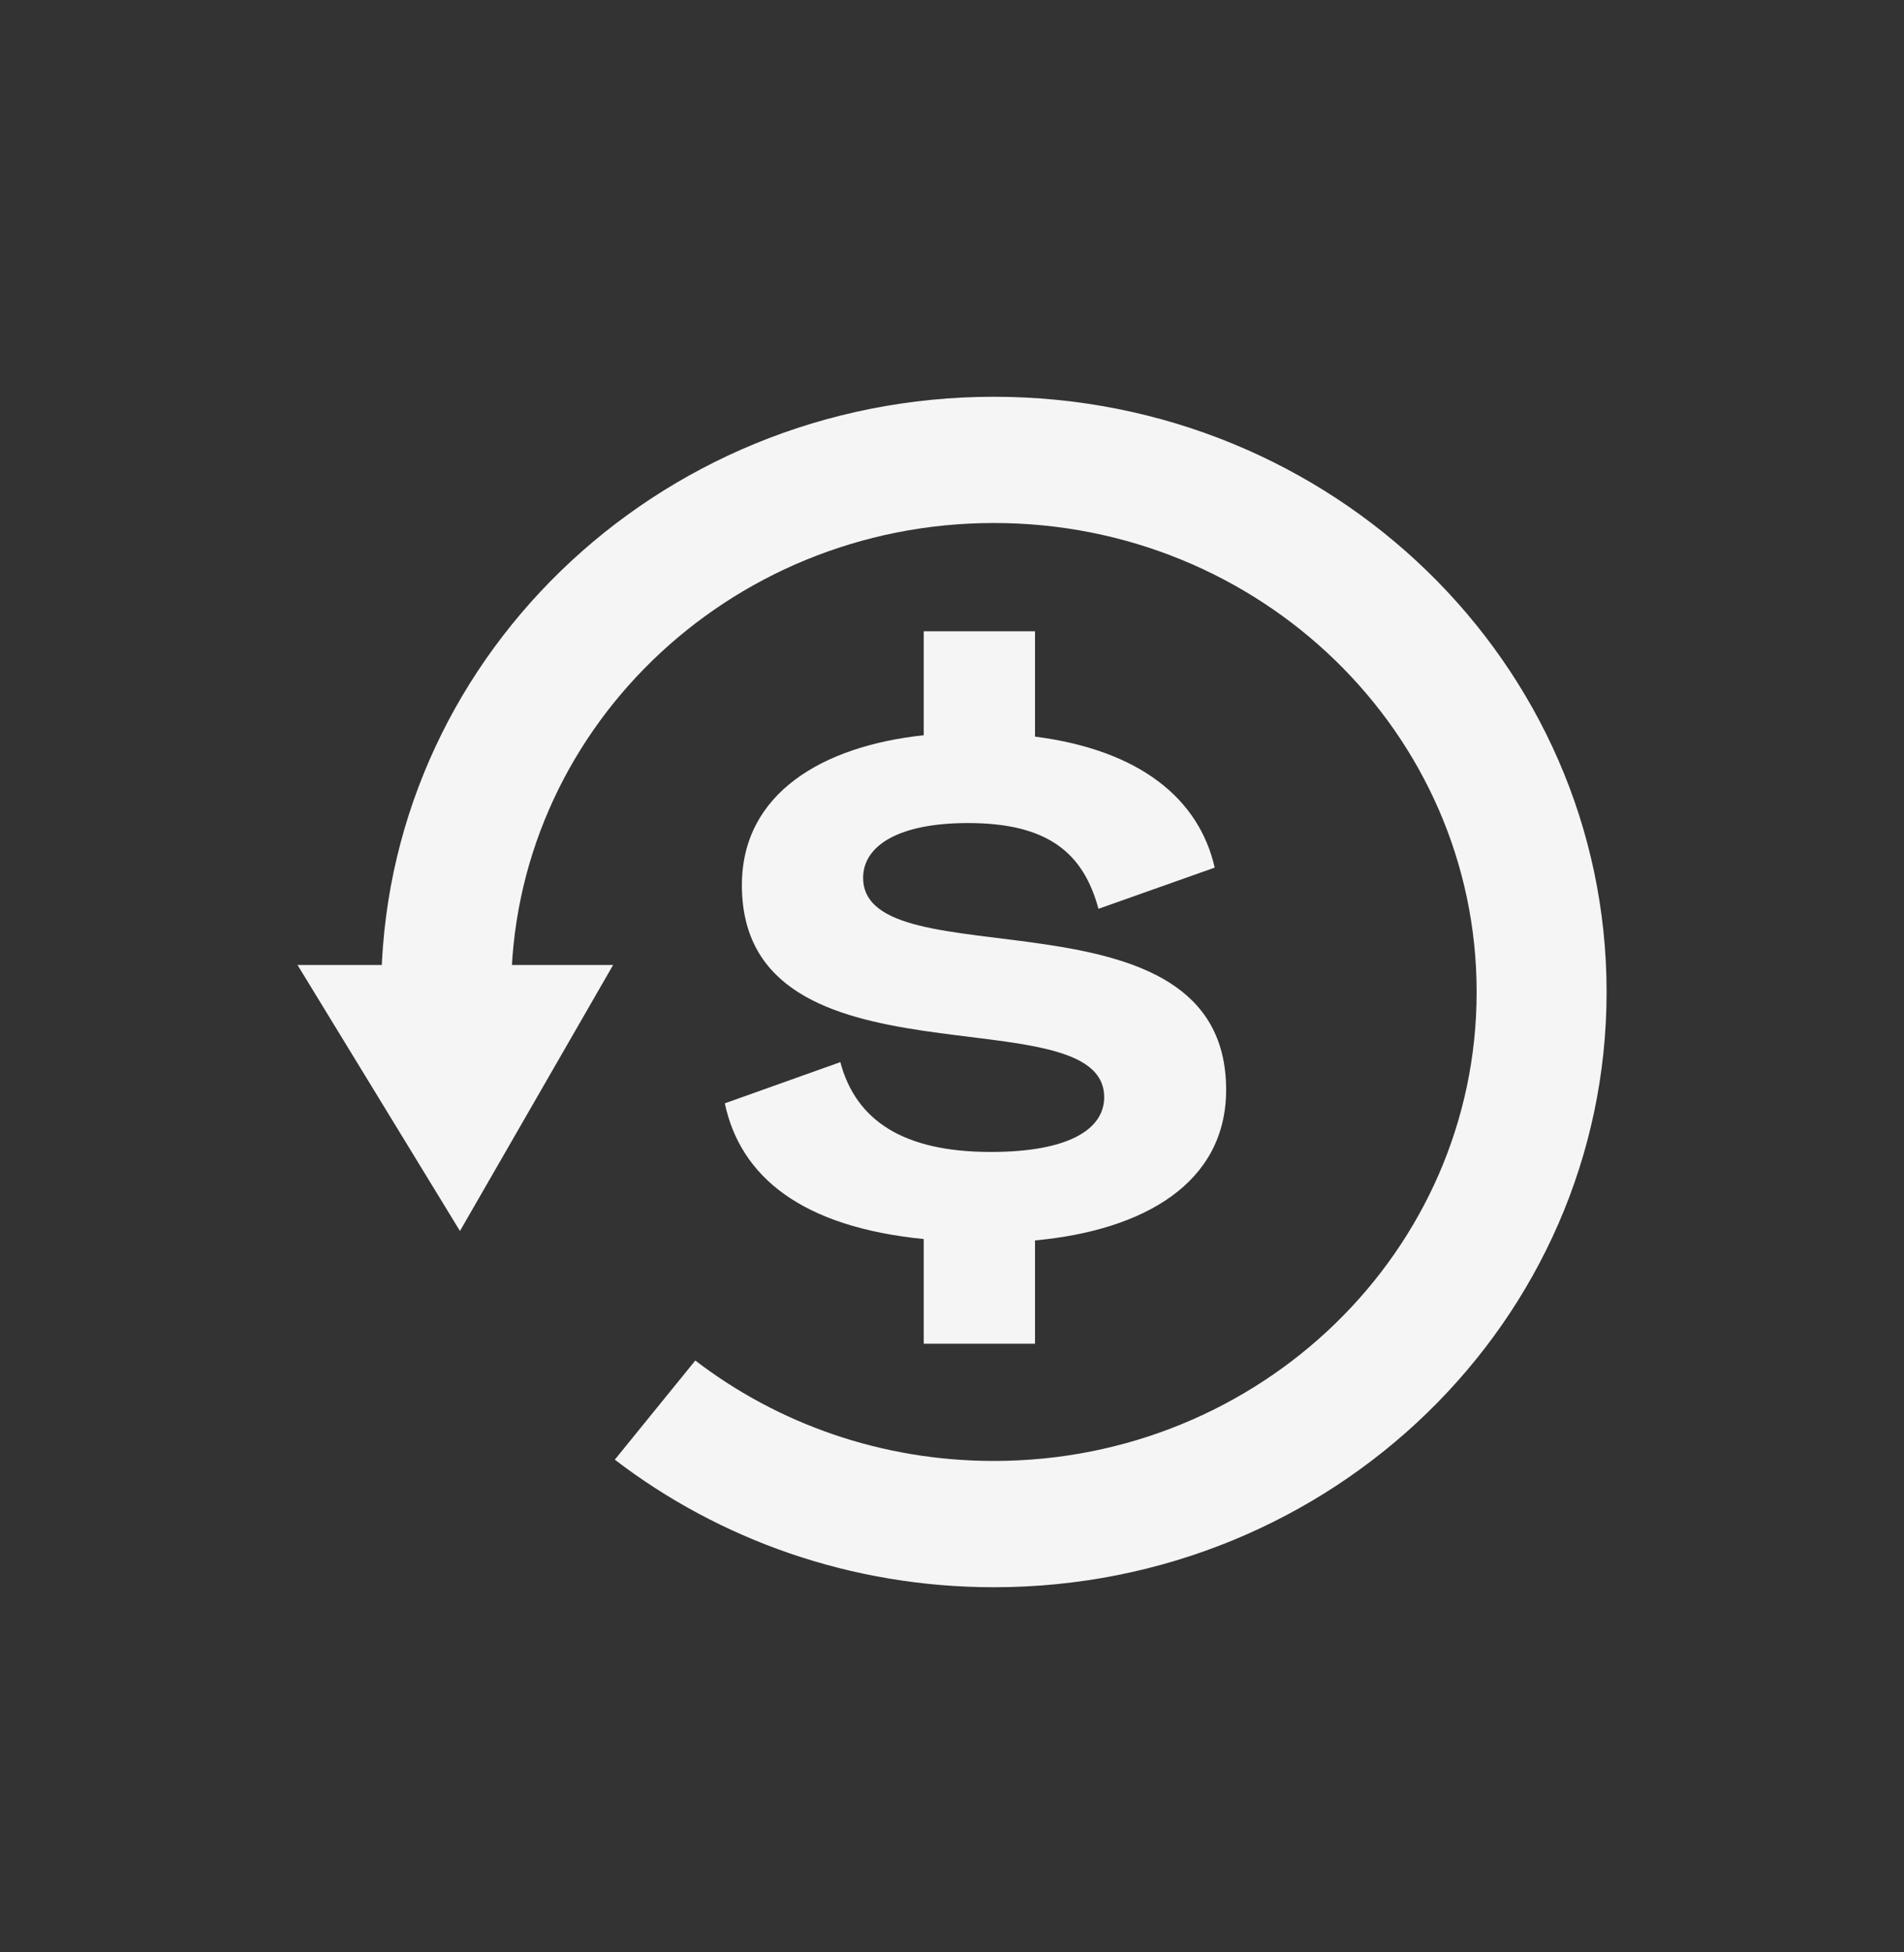 <svg width="40" height="41" viewBox="0 0 40 41" fill="none" xmlns="http://www.w3.org/2000/svg">
<rect x="0" y="0" width="40" height="41" fill="#333333" stroke="none"/>
<path fill-rule="evenodd" clip-rule="evenodd" d="M20.88 10.983C15.279 10.983 10.738 15.393 10.738 20.832H8.008C8.008 13.928 13.771 8.332 20.88 8.332C27.989 8.332 33.752 13.928 33.752 20.832C33.752 27.736 27.989 33.332 20.88 33.332C17.875 33.332 15.107 32.33 12.916 30.653L14.607 28.571C16.333 29.893 18.51 30.68 20.88 30.68C26.481 30.68 31.022 26.271 31.022 20.832C31.022 15.393 26.481 10.983 20.88 10.983Z" fill="#F5F5F5"/>
<path d="M12.881 20.264H6.25L9.663 25.851L12.881 20.264Z" fill="#F5F5F5"/>
<path d="M25.759 22.886C25.759 18.461 18.133 20.645 18.133 18.433C18.133 17.766 18.867 17.284 20.335 17.284C22.028 17.284 22.762 17.922 23.077 19.085L25.519 18.22C25.189 16.773 23.946 15.752 21.744 15.469V13.256H19.406V15.44C17.279 15.667 15.586 16.66 15.586 18.589C15.586 23.014 23.197 20.83 23.197 23.042C23.197 23.709 22.463 24.191 20.815 24.191C18.987 24.191 17.983 23.538 17.654 22.305L15.227 23.17C15.556 24.715 16.845 25.765 19.406 26.02V28.218H21.744V26.049C24.036 25.836 25.759 24.843 25.759 22.886Z" fill="#F5F5F5"/>
</svg>
